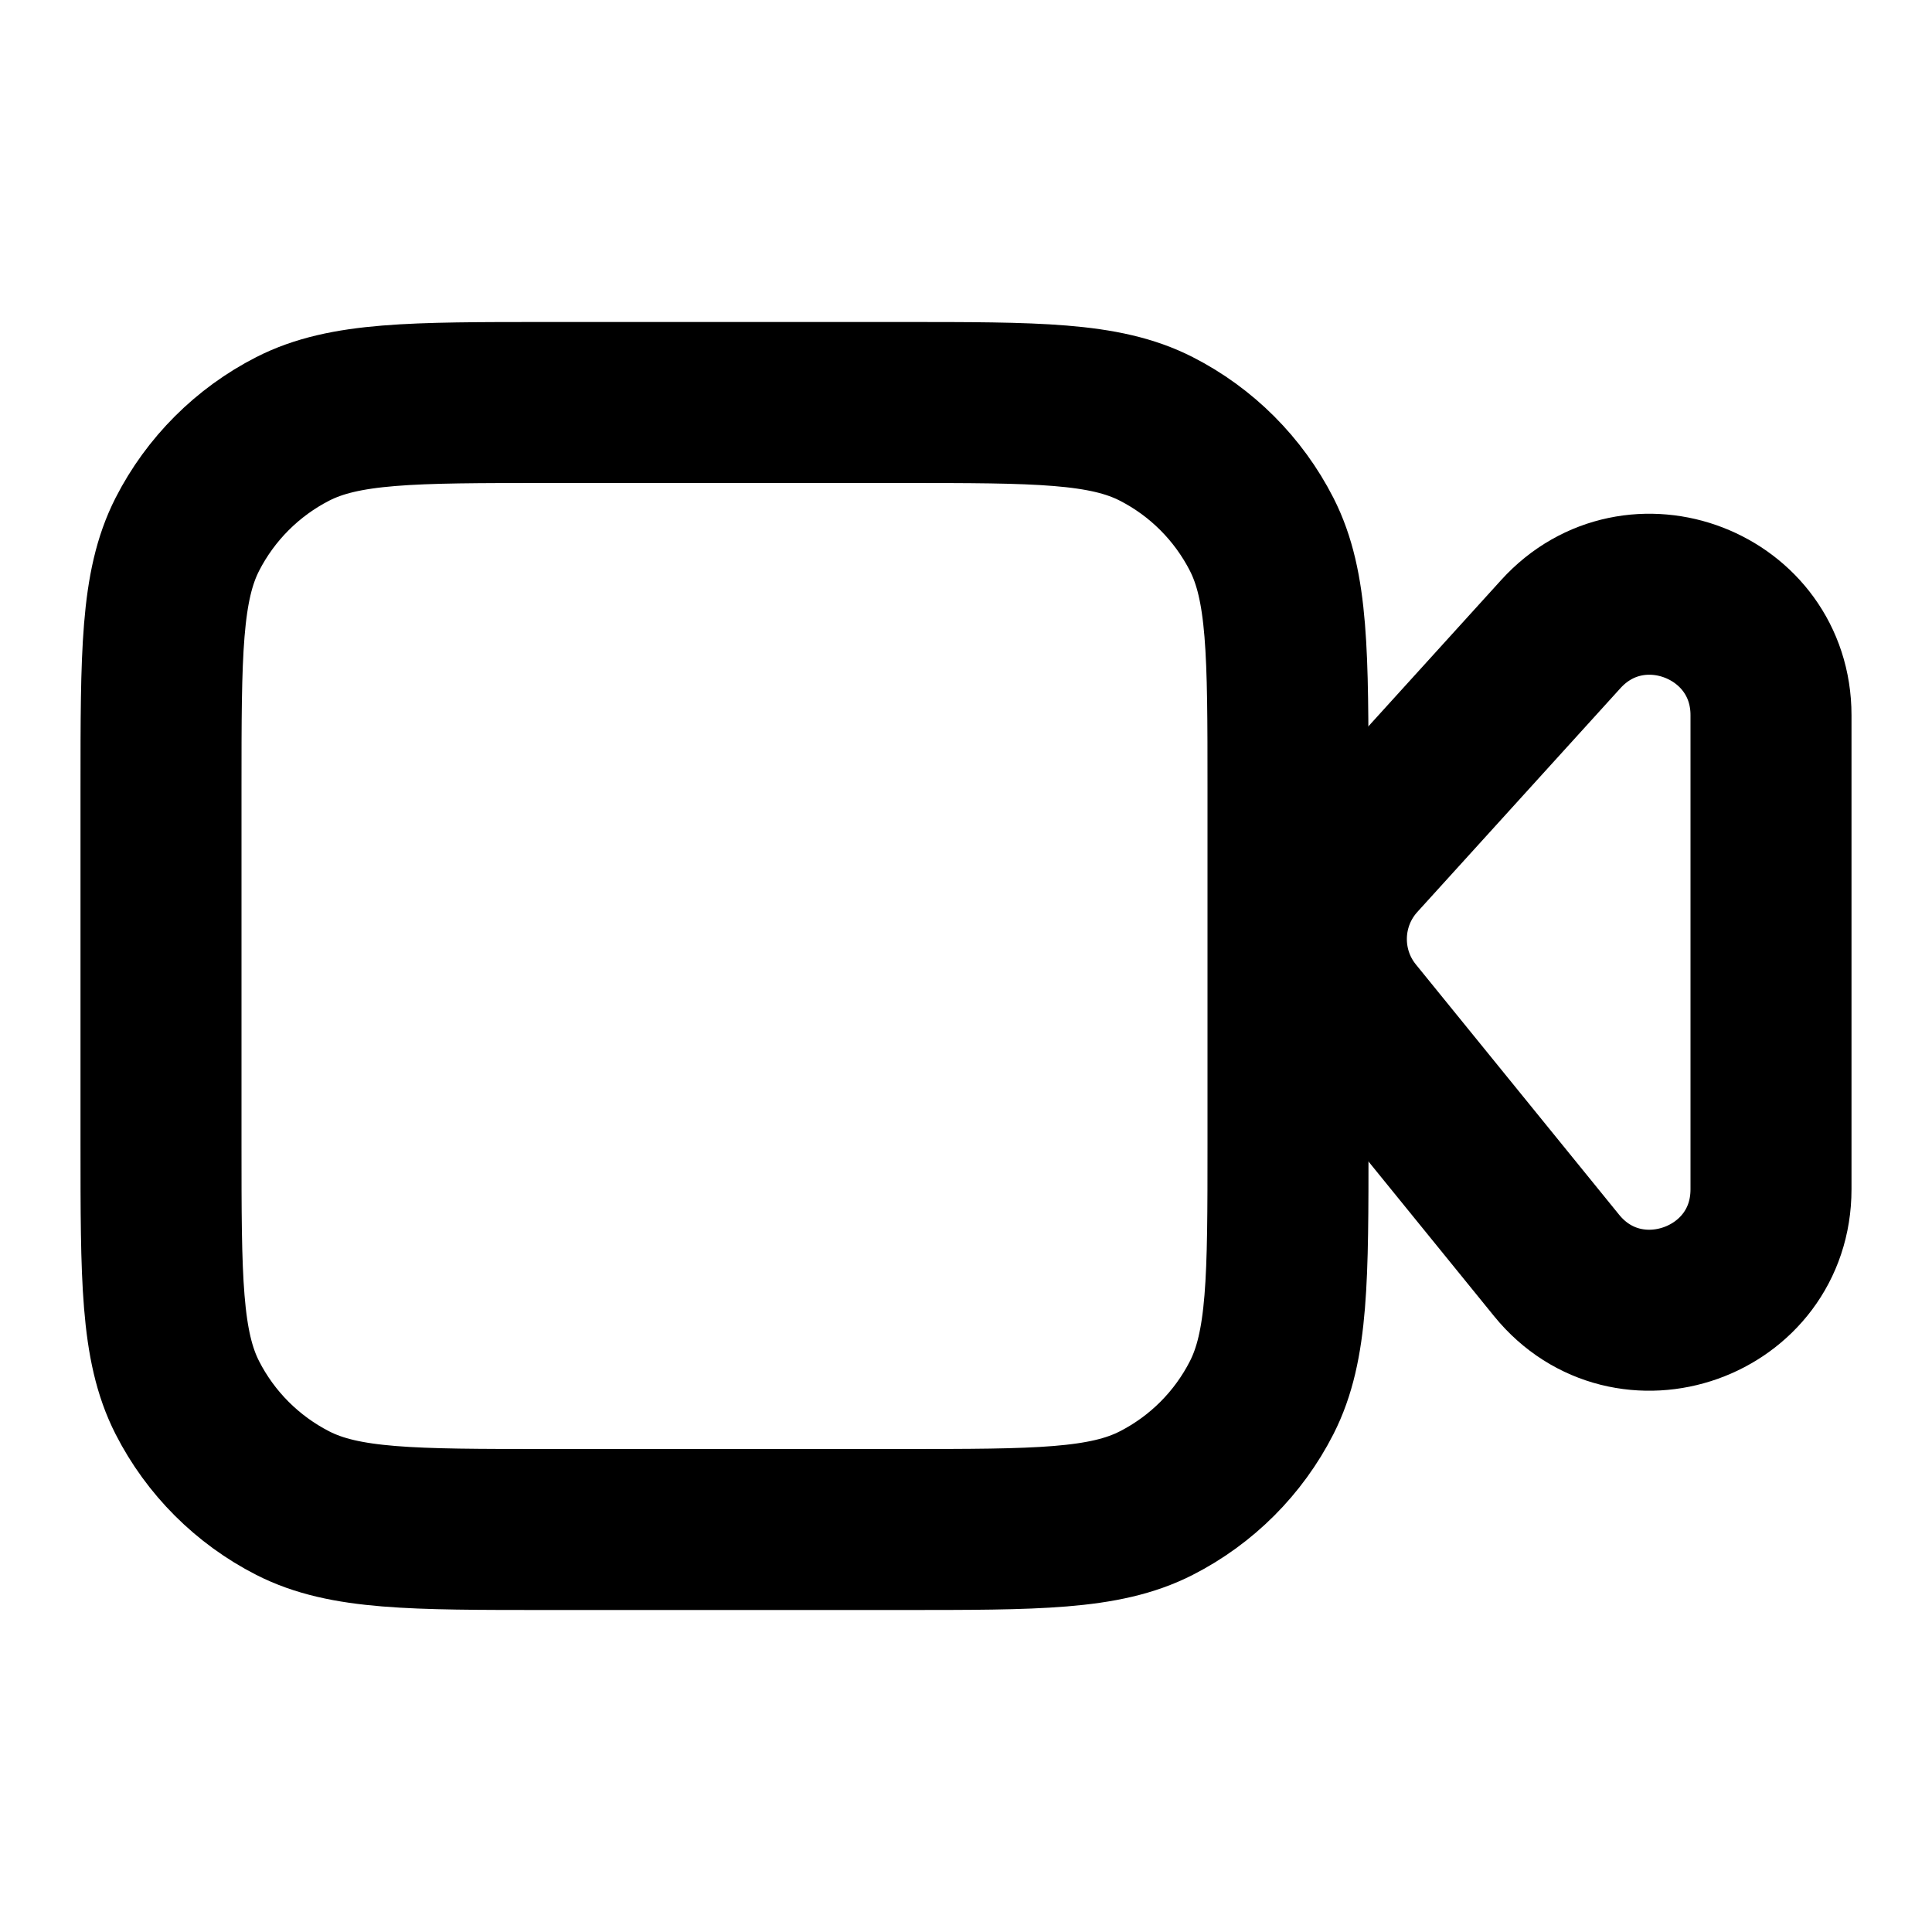 <svg width="24" height="24" viewBox="0 0 24 24" fill="none" xmlns="http://www.w3.org/2000/svg">
<path d="M2 9.8C2 8.12 2 7.28 2.327 6.638C2.615 6.074 3.074 5.615 3.638 5.327C4.28 5 5.12 5 6.8 5H11.2C12.88 5 13.72 5 14.362 5.327C14.927 5.615 15.385 6.074 15.673 6.638C16 7.28 16 8.12 16 9.8V14.2C16 15.88 16 16.72 15.673 17.362C15.385 17.927 14.927 18.385 14.362 18.673C13.72 19 12.88 19 11.2 19H6.8C5.12 19 4.28 19 3.638 18.673C3.074 18.385 2.615 17.927 2.327 17.362C2 16.72 2 15.88 2 14.2V9.8Z" stroke="currentColor" stroke-width="2" stroke-linecap="round" stroke-linejoin="round"/>
<path d="M16.812 12.611C16.345 12.036 16.368 11.206 16.866 10.657L19.389 7.877C20.311 6.861 22 7.513 22 8.885V14.773C22 16.186 20.226 16.815 19.336 15.719L16.812 12.611Z" stroke="currentColor" stroke-width="2" stroke-linecap="round" stroke-linejoin="round"/>
</svg>
